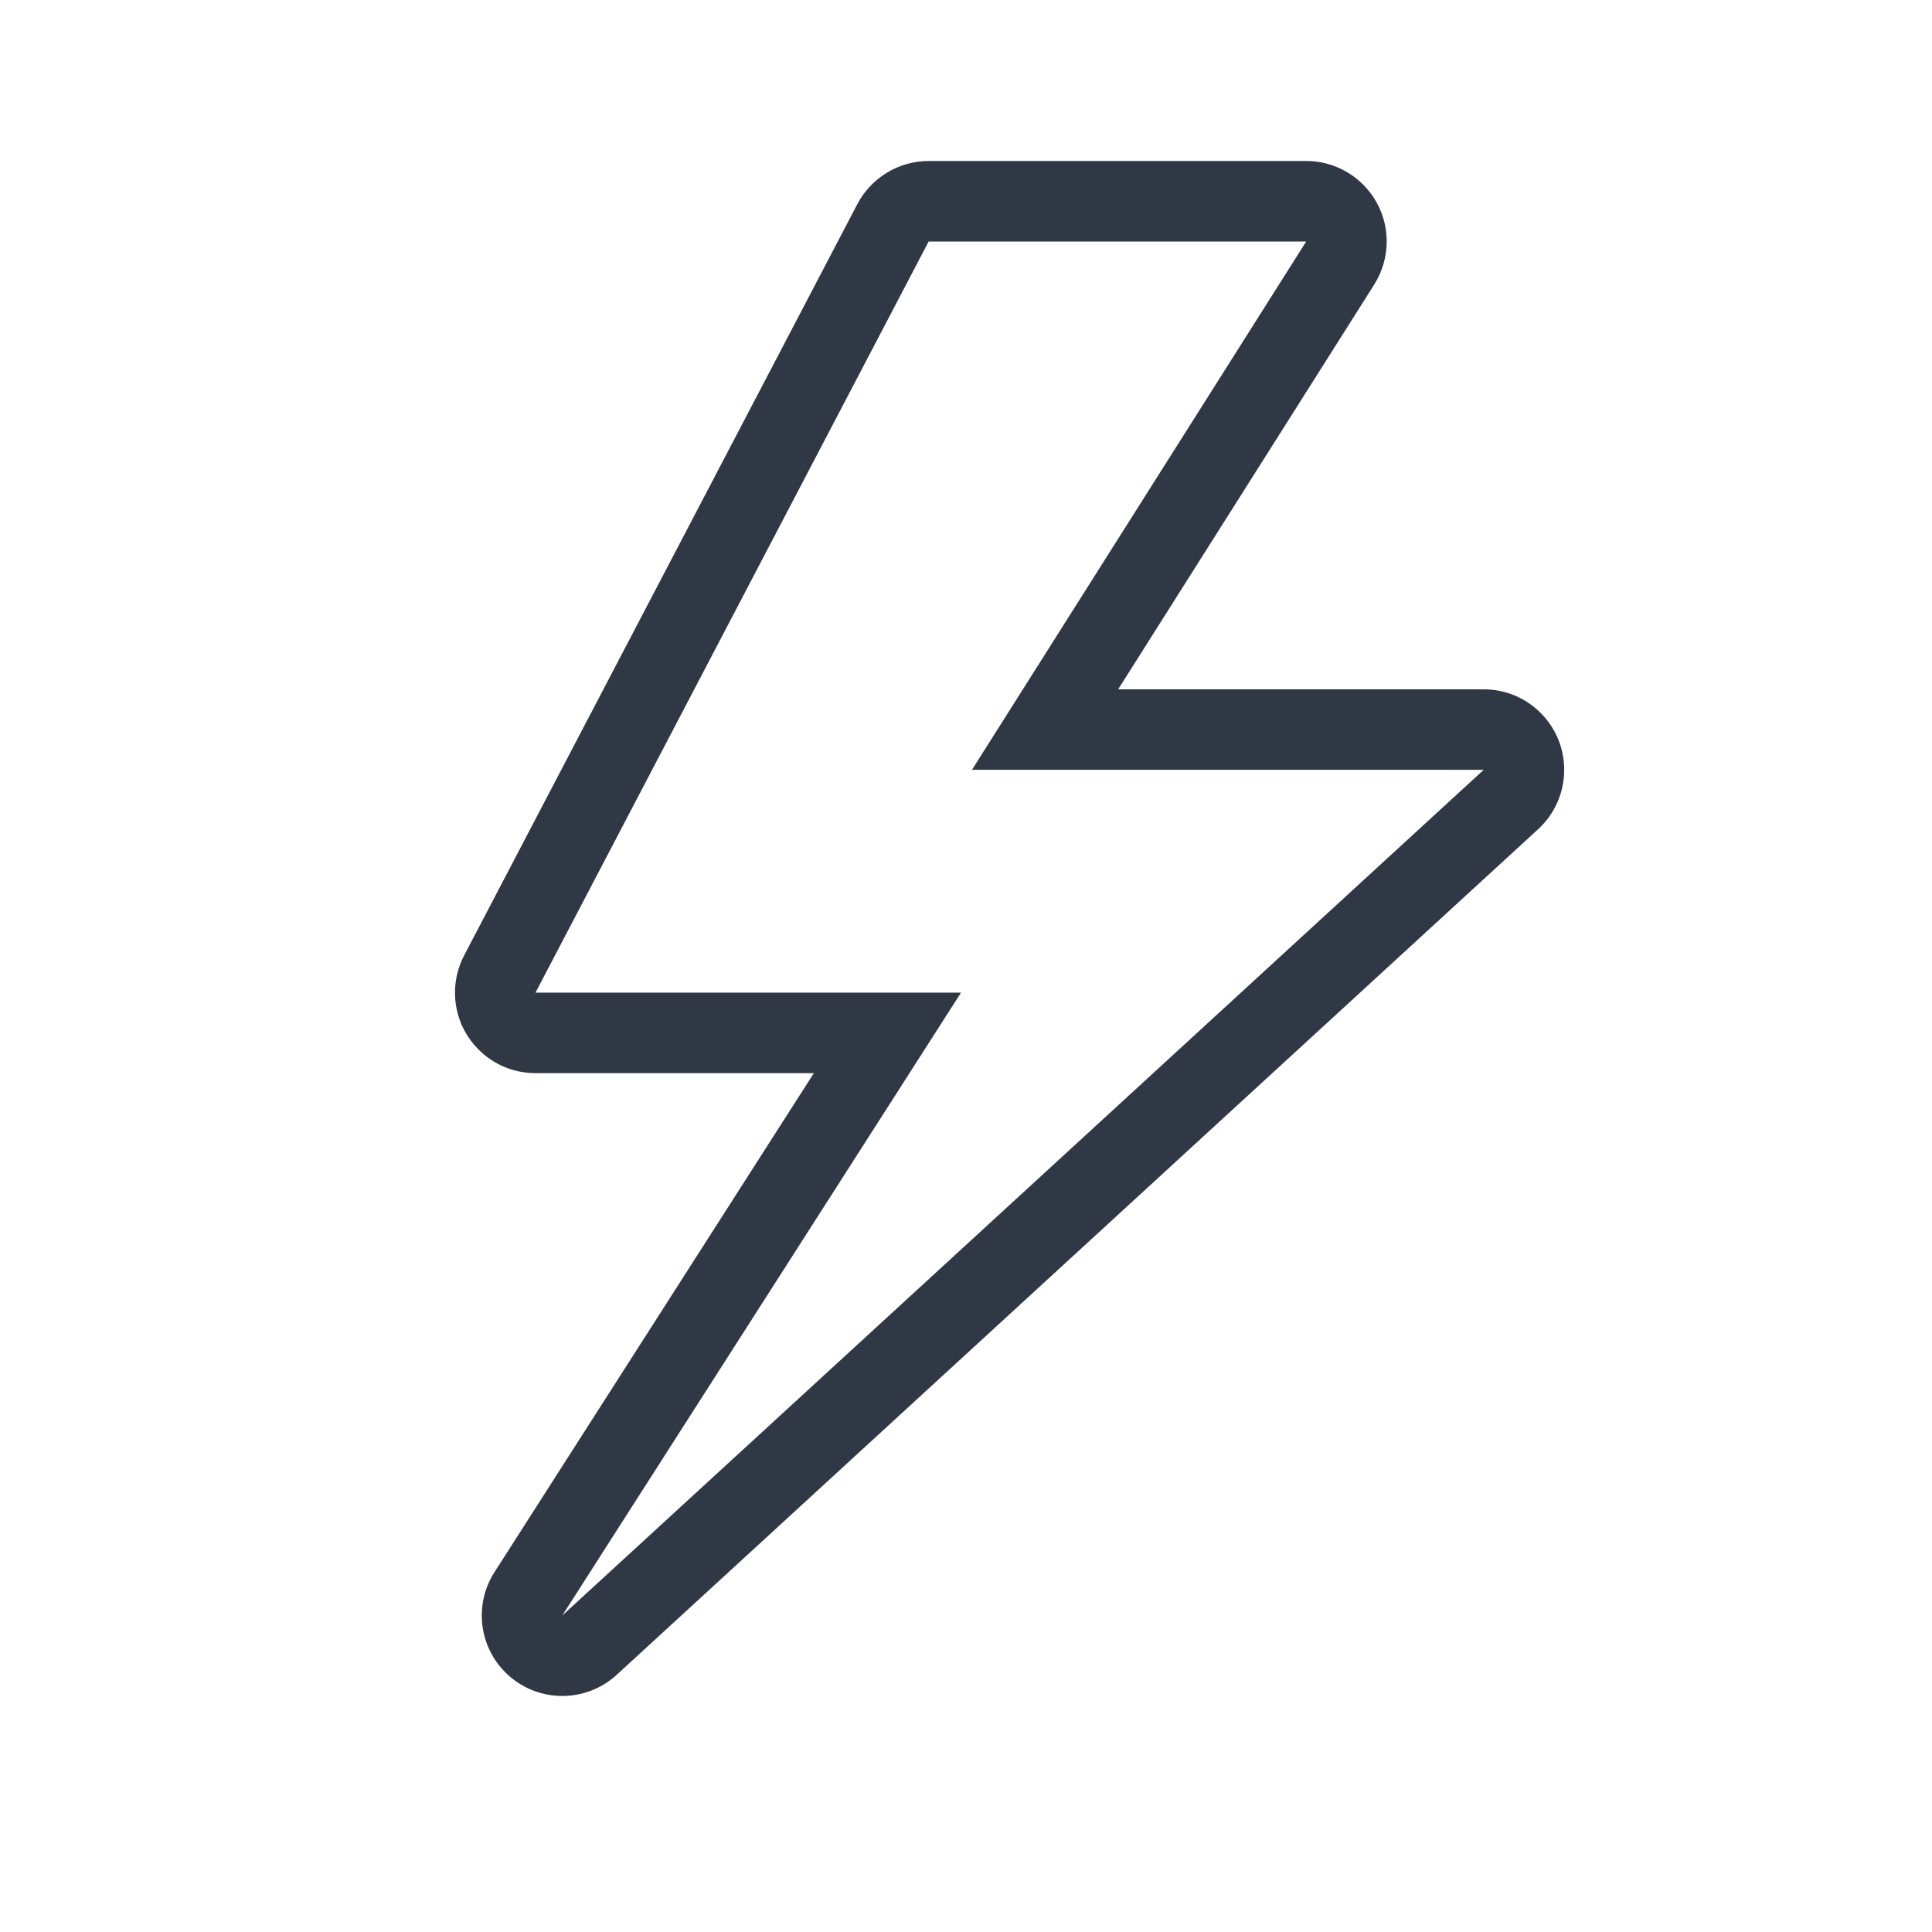 <?xml version="1.0" encoding="UTF-8"?>
<svg width="24px" height="24px" viewBox="0 0 24 24" version="1.1" xmlns="http://www.w3.org/2000/svg" xmlns:xlink="http://www.w3.org/1999/xlink">
    <title>thunderbolt</title>
    <g id="thunderbolt" stroke="none" stroke-width="1" fill="none" fill-rule="evenodd">
        <path d="M16.226,2 C16.778,2 17.226,2.448 17.226,3 C17.226,3.189 17.172,3.375 17.071,3.535 L13.89,8.563 L18.431,8.563 C18.984,8.563 19.431,9.011 19.431,9.563 C19.431,9.844 19.314,10.111 19.108,10.3 L7.661,20.805 C7.254,21.178 6.622,21.151 6.248,20.744 C5.941,20.41 5.898,19.911 6.143,19.529 L10.11,13.331 L6.652,13.331 C6.1,13.331 5.652,12.884 5.652,12.331 C5.652,12.17 5.691,12.011 5.766,11.868 L10.65,2.536 C10.823,2.207 11.164,2 11.536,2 L16.226,2 Z M6.652,12.331 L11.938,12.331 L6.985,20.068 L18.431,9.563 L12.074,9.563 L16.226,3 L11.536,3 L6.652,12.331 Z" id="Triangle-2" fill="#303846"></path>
    </g>
</svg>